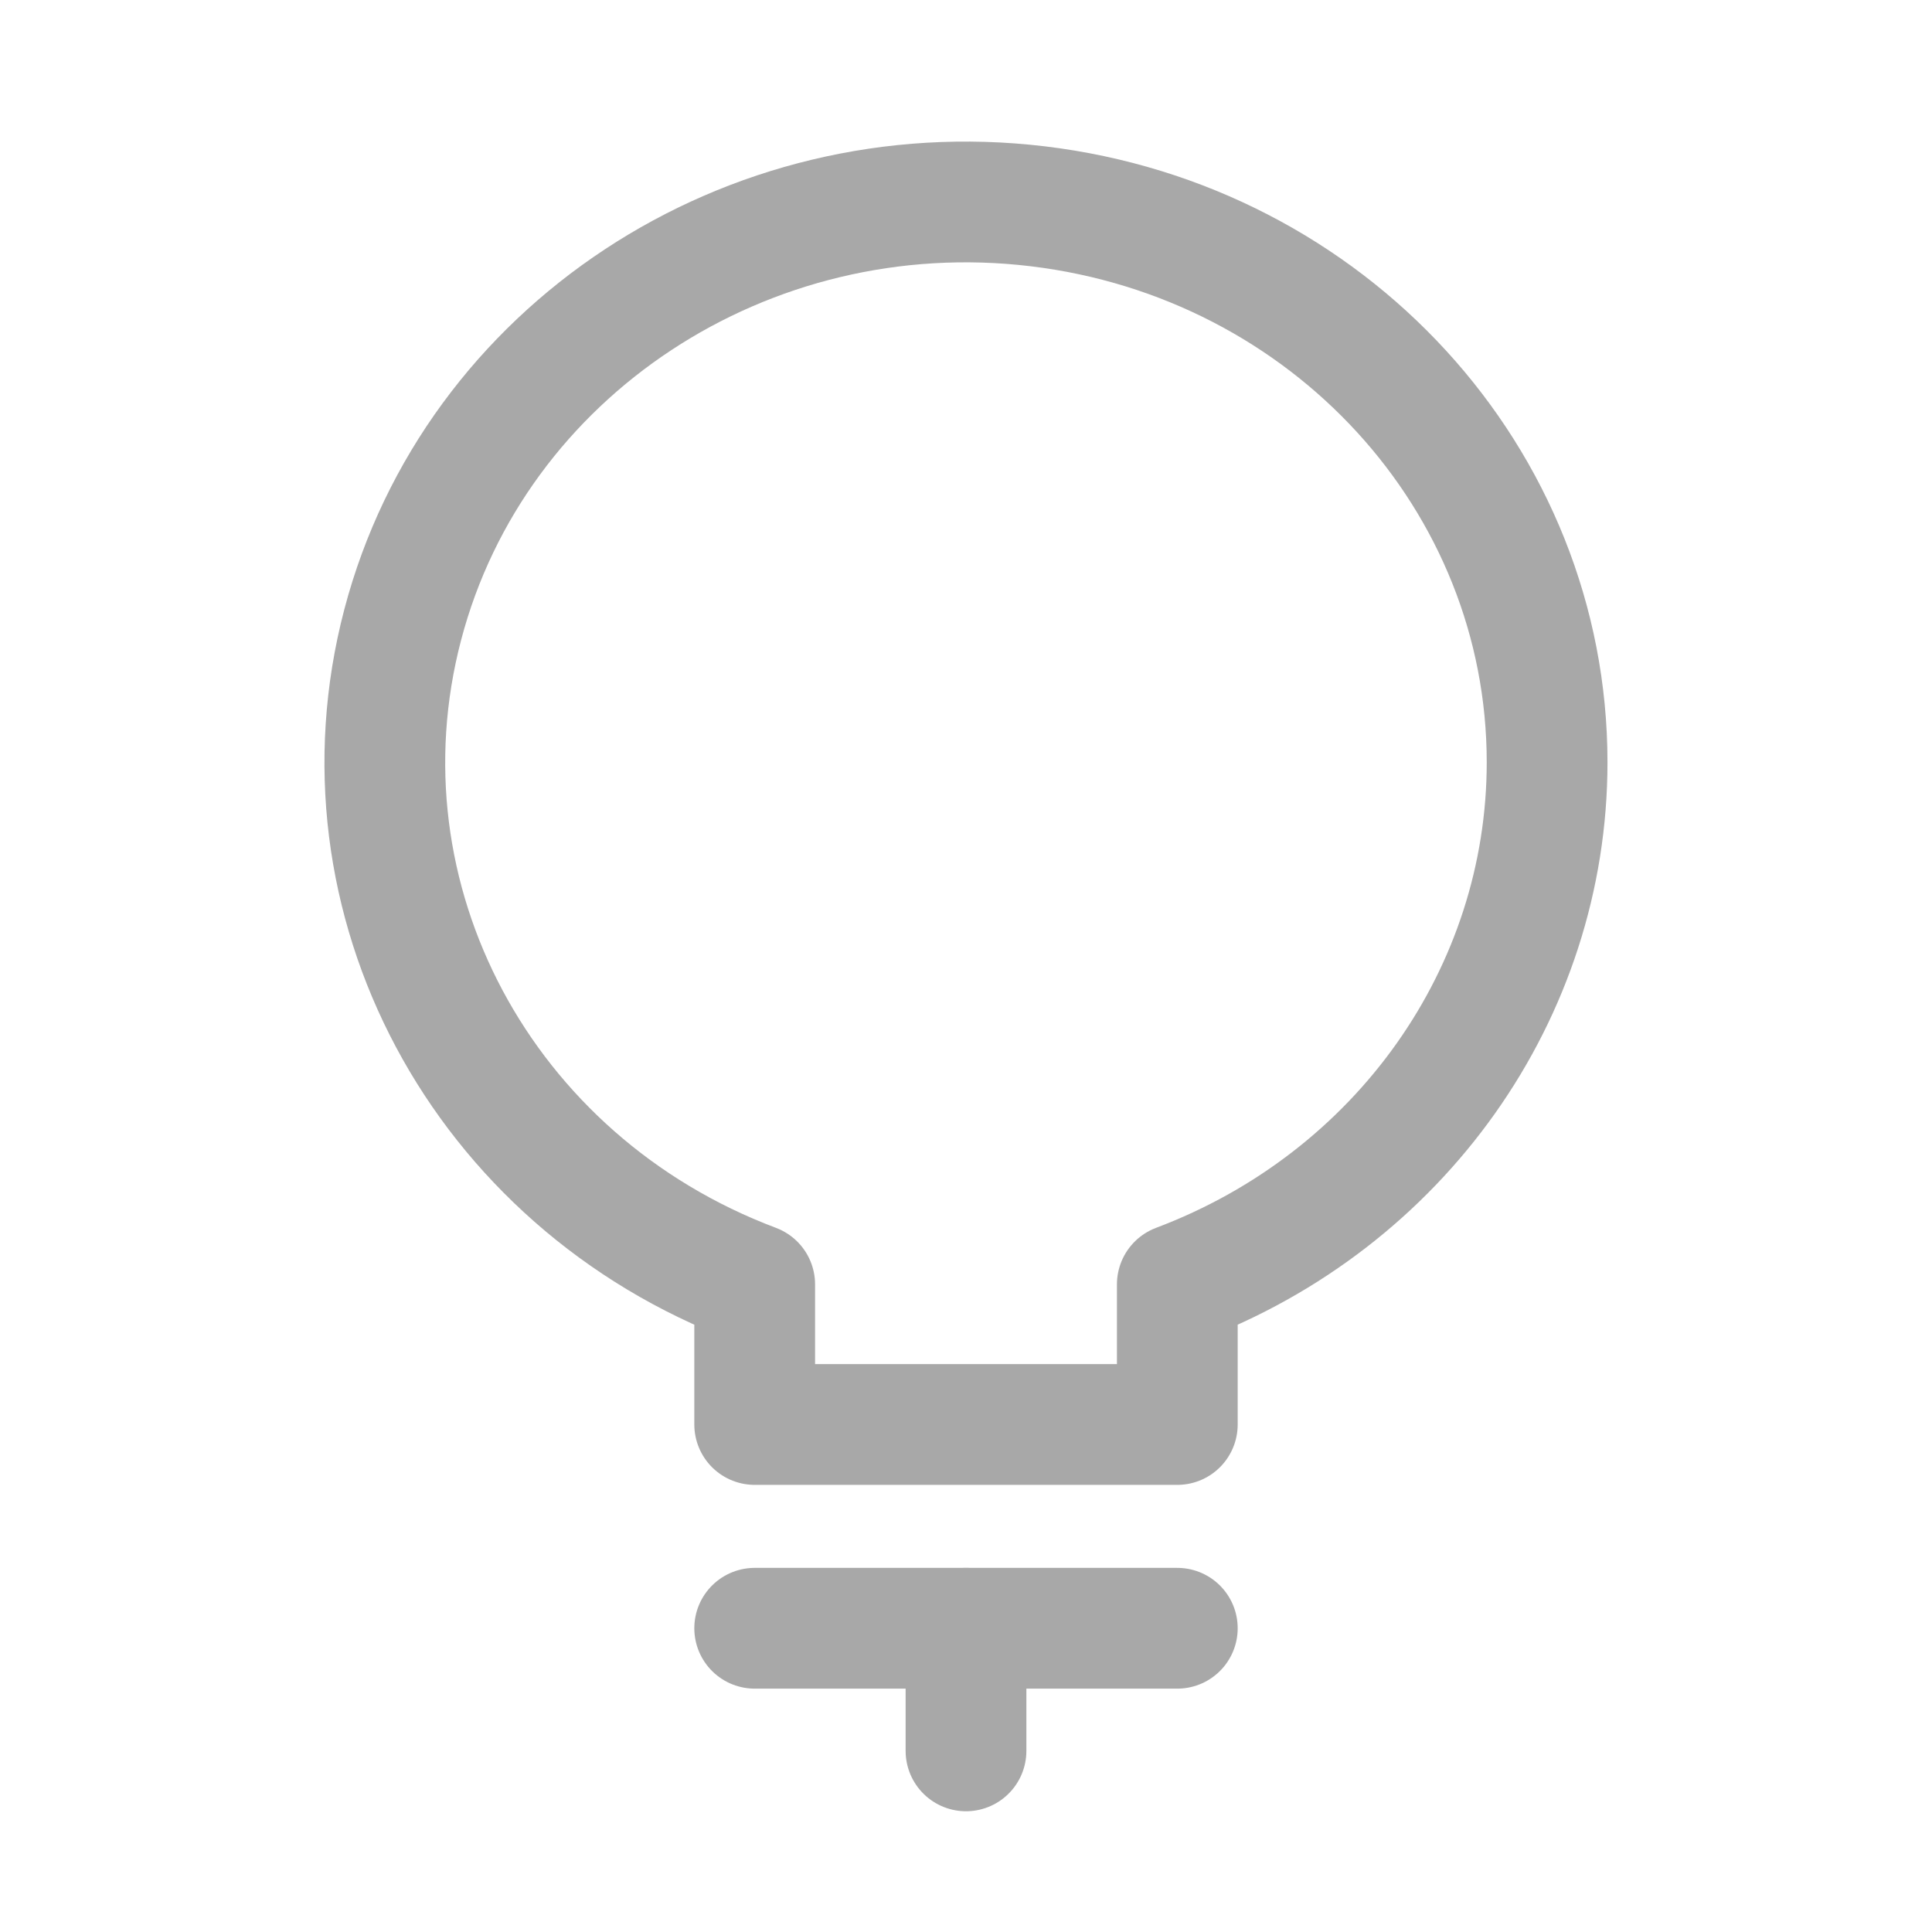 <?xml version="1.0" encoding="UTF-8"?>
<svg width="32px" height="32px" viewBox="0 0 32 32" version="1.1" xmlns="http://www.w3.org/2000/svg" xmlns:xlink="http://www.w3.org/1999/xlink">
    <!-- Generator: Sketch 54.1 (76490) - https://sketchapp.com -->
    <title>mine-suggest</title>
    <desc>Created with Sketch.</desc>
    <g id="mine-suggest" stroke="none" stroke-width="1" fill="none" fill-rule="evenodd" stroke-linecap="round" stroke-linejoin="round">
        <g id="提问" stroke="#A8A8A8">
            <g id="cash-bulb" transform="translate(5.5, 2.5)">
                <path d="M7,24.469 L14,24.469" id="路径" stroke-width="2"></path>
                <path d="M10.5,24.469 L10.5,26.5" id="路径" stroke-width="2"></path>
                <path d="M20.125,10.125 C20.124,5.443 16.507,1.496 11.69,0.917 C6.872,0.338 2.361,3.31 1.17,7.848 C-0.022,12.387 2.477,17.07 7,18.773 L7,21.094 L14,21.094 L14,18.773 C17.694,17.382 20.125,13.949 20.125,10.125 Z" id="路径" stroke-width="2"></path>
            </g>
        </g>
    </g>
</svg>
